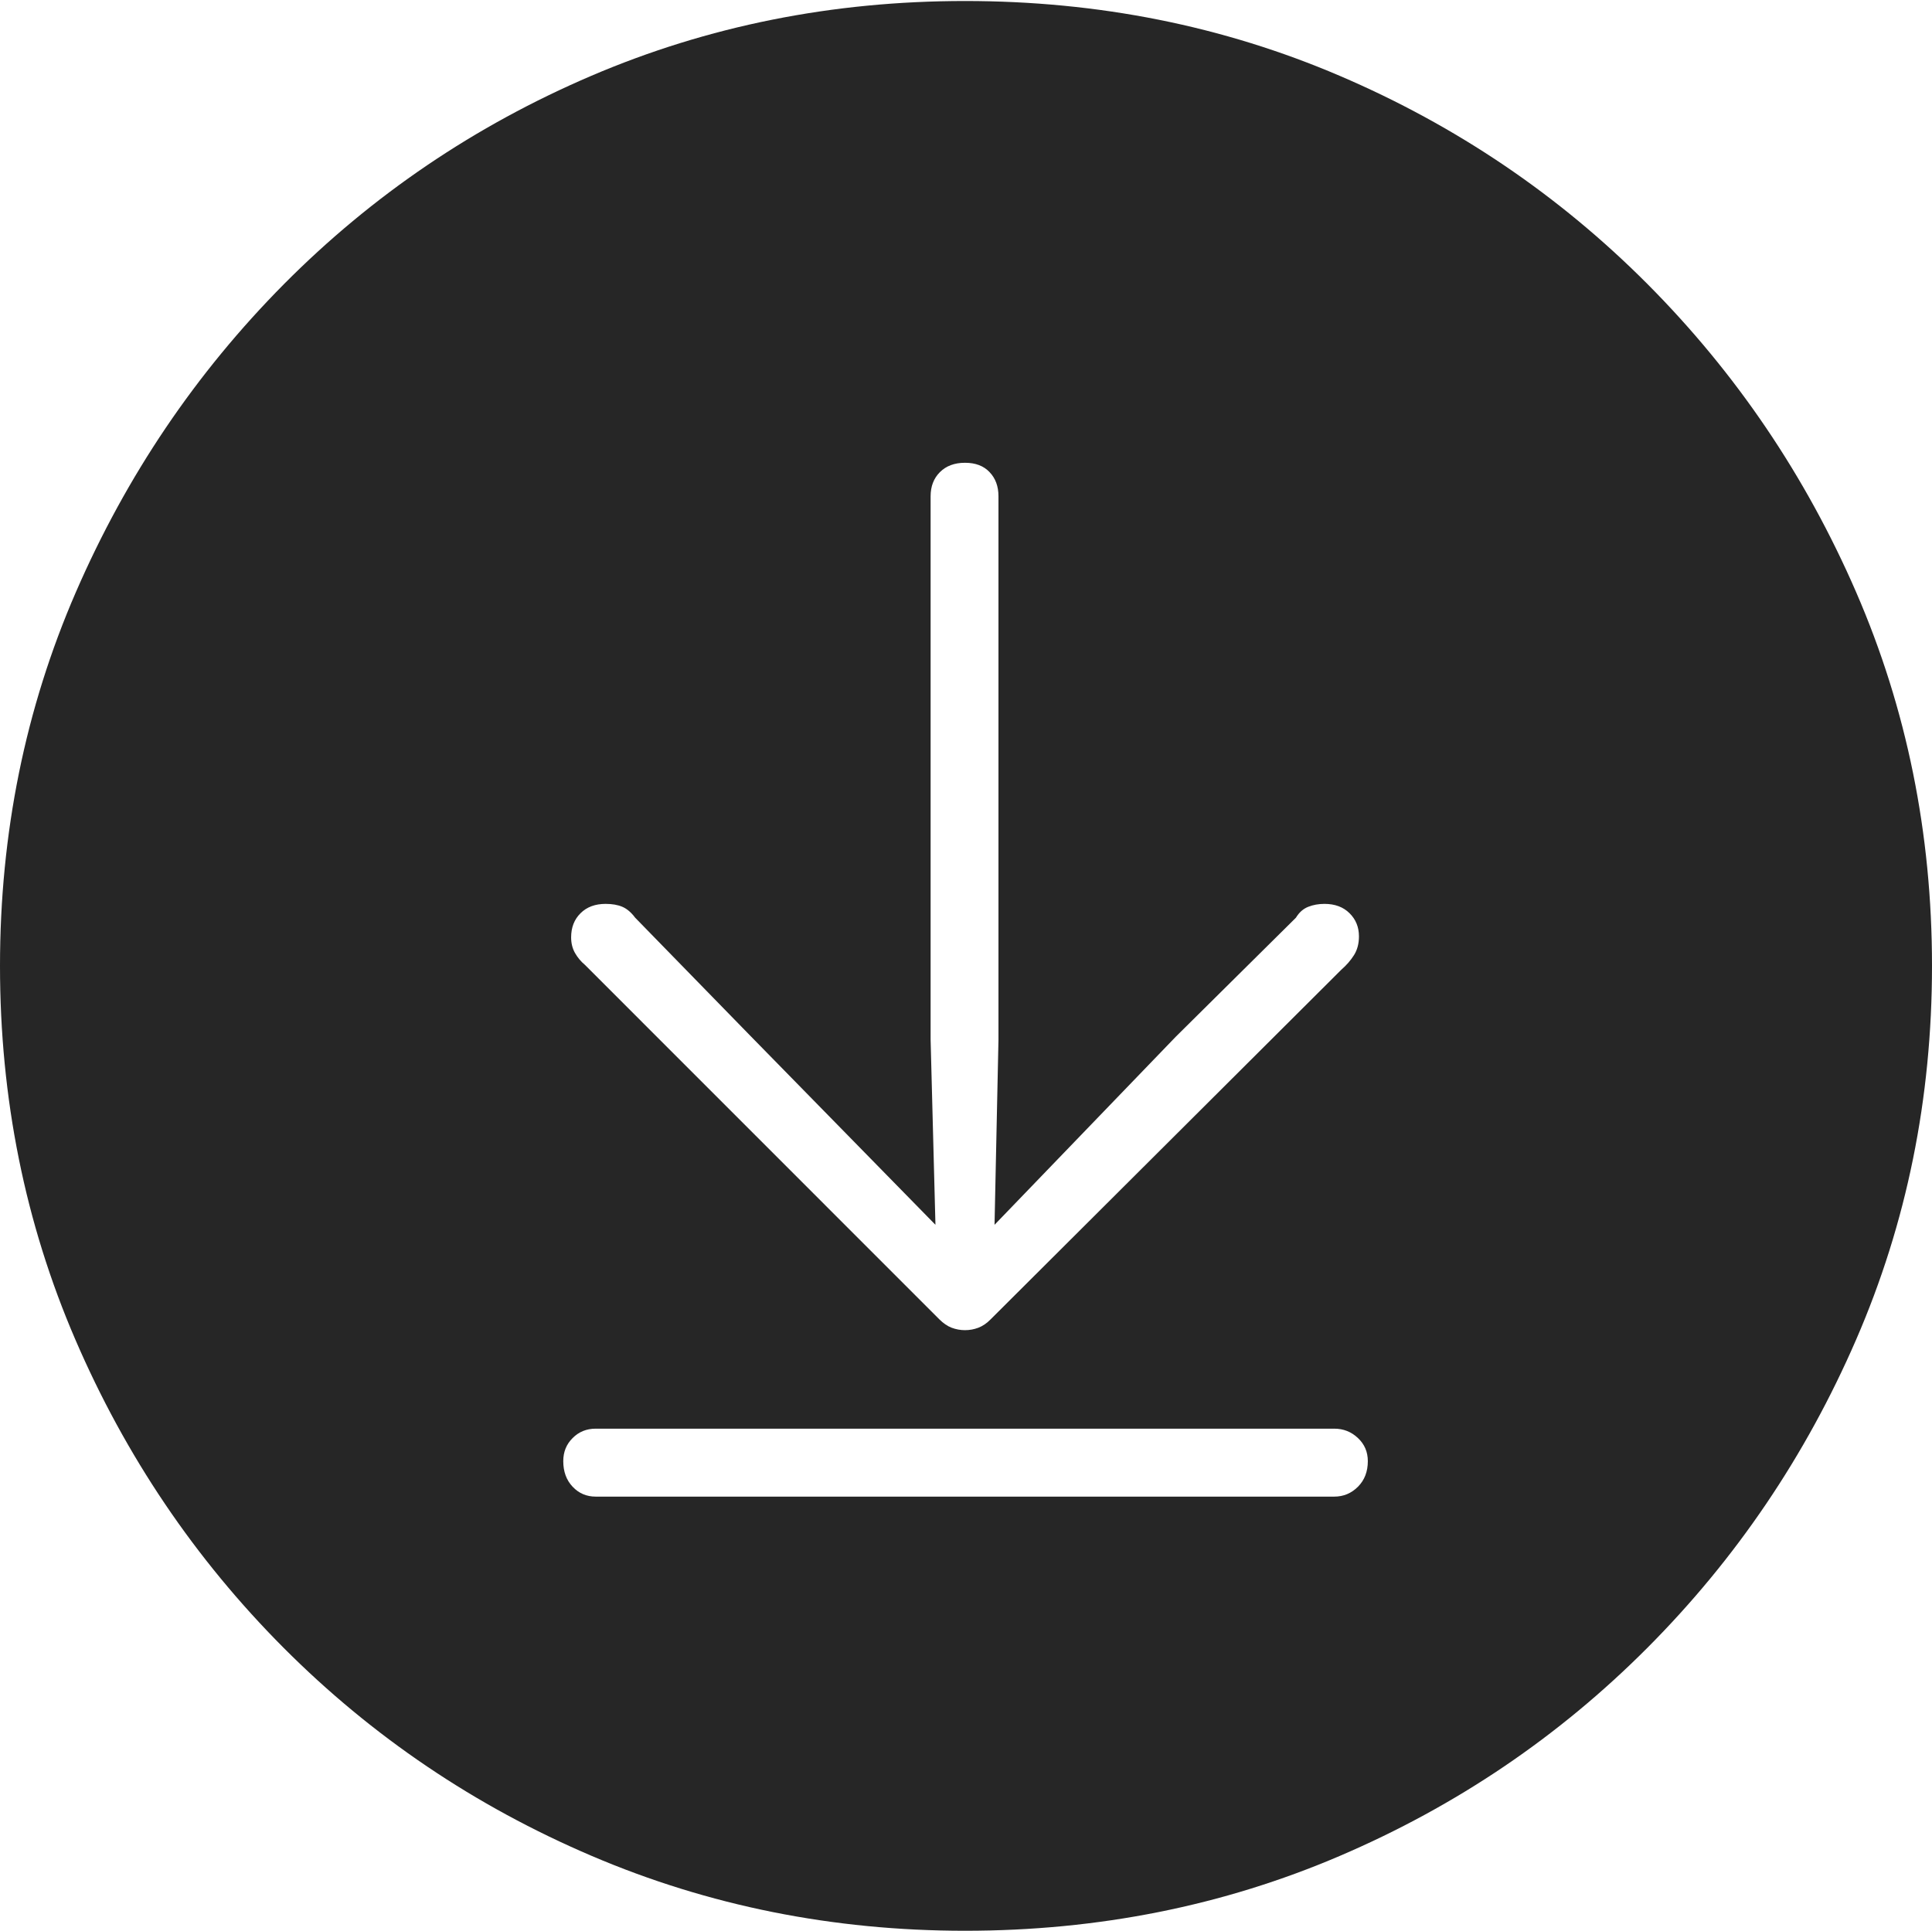 <?xml version="1.0" encoding="UTF-8"?>
<!--Generator: Apple Native CoreSVG 175-->
<!DOCTYPE svg
PUBLIC "-//W3C//DTD SVG 1.1//EN"
       "http://www.w3.org/Graphics/SVG/1.1/DTD/svg11.dtd">
<svg version="1.1" xmlns="http://www.w3.org/2000/svg" xmlns:xlink="http://www.w3.org/1999/xlink" width="19.16" height="19.15">
 <g>
  <rect height="19.15" opacity="0" width="19.16" x="0" y="0"/>
  <path d="M9.57 19.15Q11.553 19.15 13.286 18.408Q15.02 17.666 16.338 16.343Q17.656 15.02 18.408 13.286Q19.16 11.553 19.16 9.58Q19.16 7.607 18.408 5.874Q17.656 4.141 16.338 2.817Q15.02 1.494 13.286 0.752Q11.553 0.01 9.57 0.01Q7.598 0.01 5.864 0.752Q4.131 1.494 2.817 2.817Q1.504 4.141 0.752 5.874Q0 7.607 0 9.58Q0 11.553 0.747 13.286Q1.494 15.02 2.812 16.343Q4.131 17.666 5.869 18.408Q7.607 19.15 9.57 19.15ZM9.57 13.193Q9.502 13.193 9.438 13.169Q9.375 13.145 9.316 13.086L5.801 9.57Q5.742 9.521 5.703 9.453Q5.664 9.385 5.664 9.297Q5.664 9.15 5.757 9.058Q5.85 8.965 6.006 8.965Q6.104 8.965 6.172 8.994Q6.24 9.023 6.299 9.102L7.432 10.264L9.277 12.148L9.229 10.312L9.229 4.922Q9.229 4.775 9.321 4.683Q9.414 4.59 9.57 4.59Q9.727 4.59 9.814 4.683Q9.902 4.775 9.902 4.922L9.902 10.312L9.863 12.148L11.66 10.283L12.852 9.102Q12.9 9.023 12.974 8.994Q13.047 8.965 13.135 8.965Q13.291 8.965 13.384 9.058Q13.477 9.15 13.477 9.287Q13.477 9.395 13.428 9.473Q13.379 9.551 13.301 9.619L9.824 13.086Q9.766 13.145 9.702 13.169Q9.639 13.193 9.57 13.193ZM5.908 14.844Q5.771 14.844 5.679 14.746Q5.586 14.648 5.586 14.492Q5.586 14.355 5.679 14.263Q5.771 14.17 5.908 14.17L13.232 14.17Q13.369 14.17 13.467 14.263Q13.565 14.355 13.565 14.492Q13.565 14.648 13.467 14.746Q13.369 14.844 13.232 14.844Z" fill="rgba(0,0,0,0.85)"/>
 </g>
</svg>
